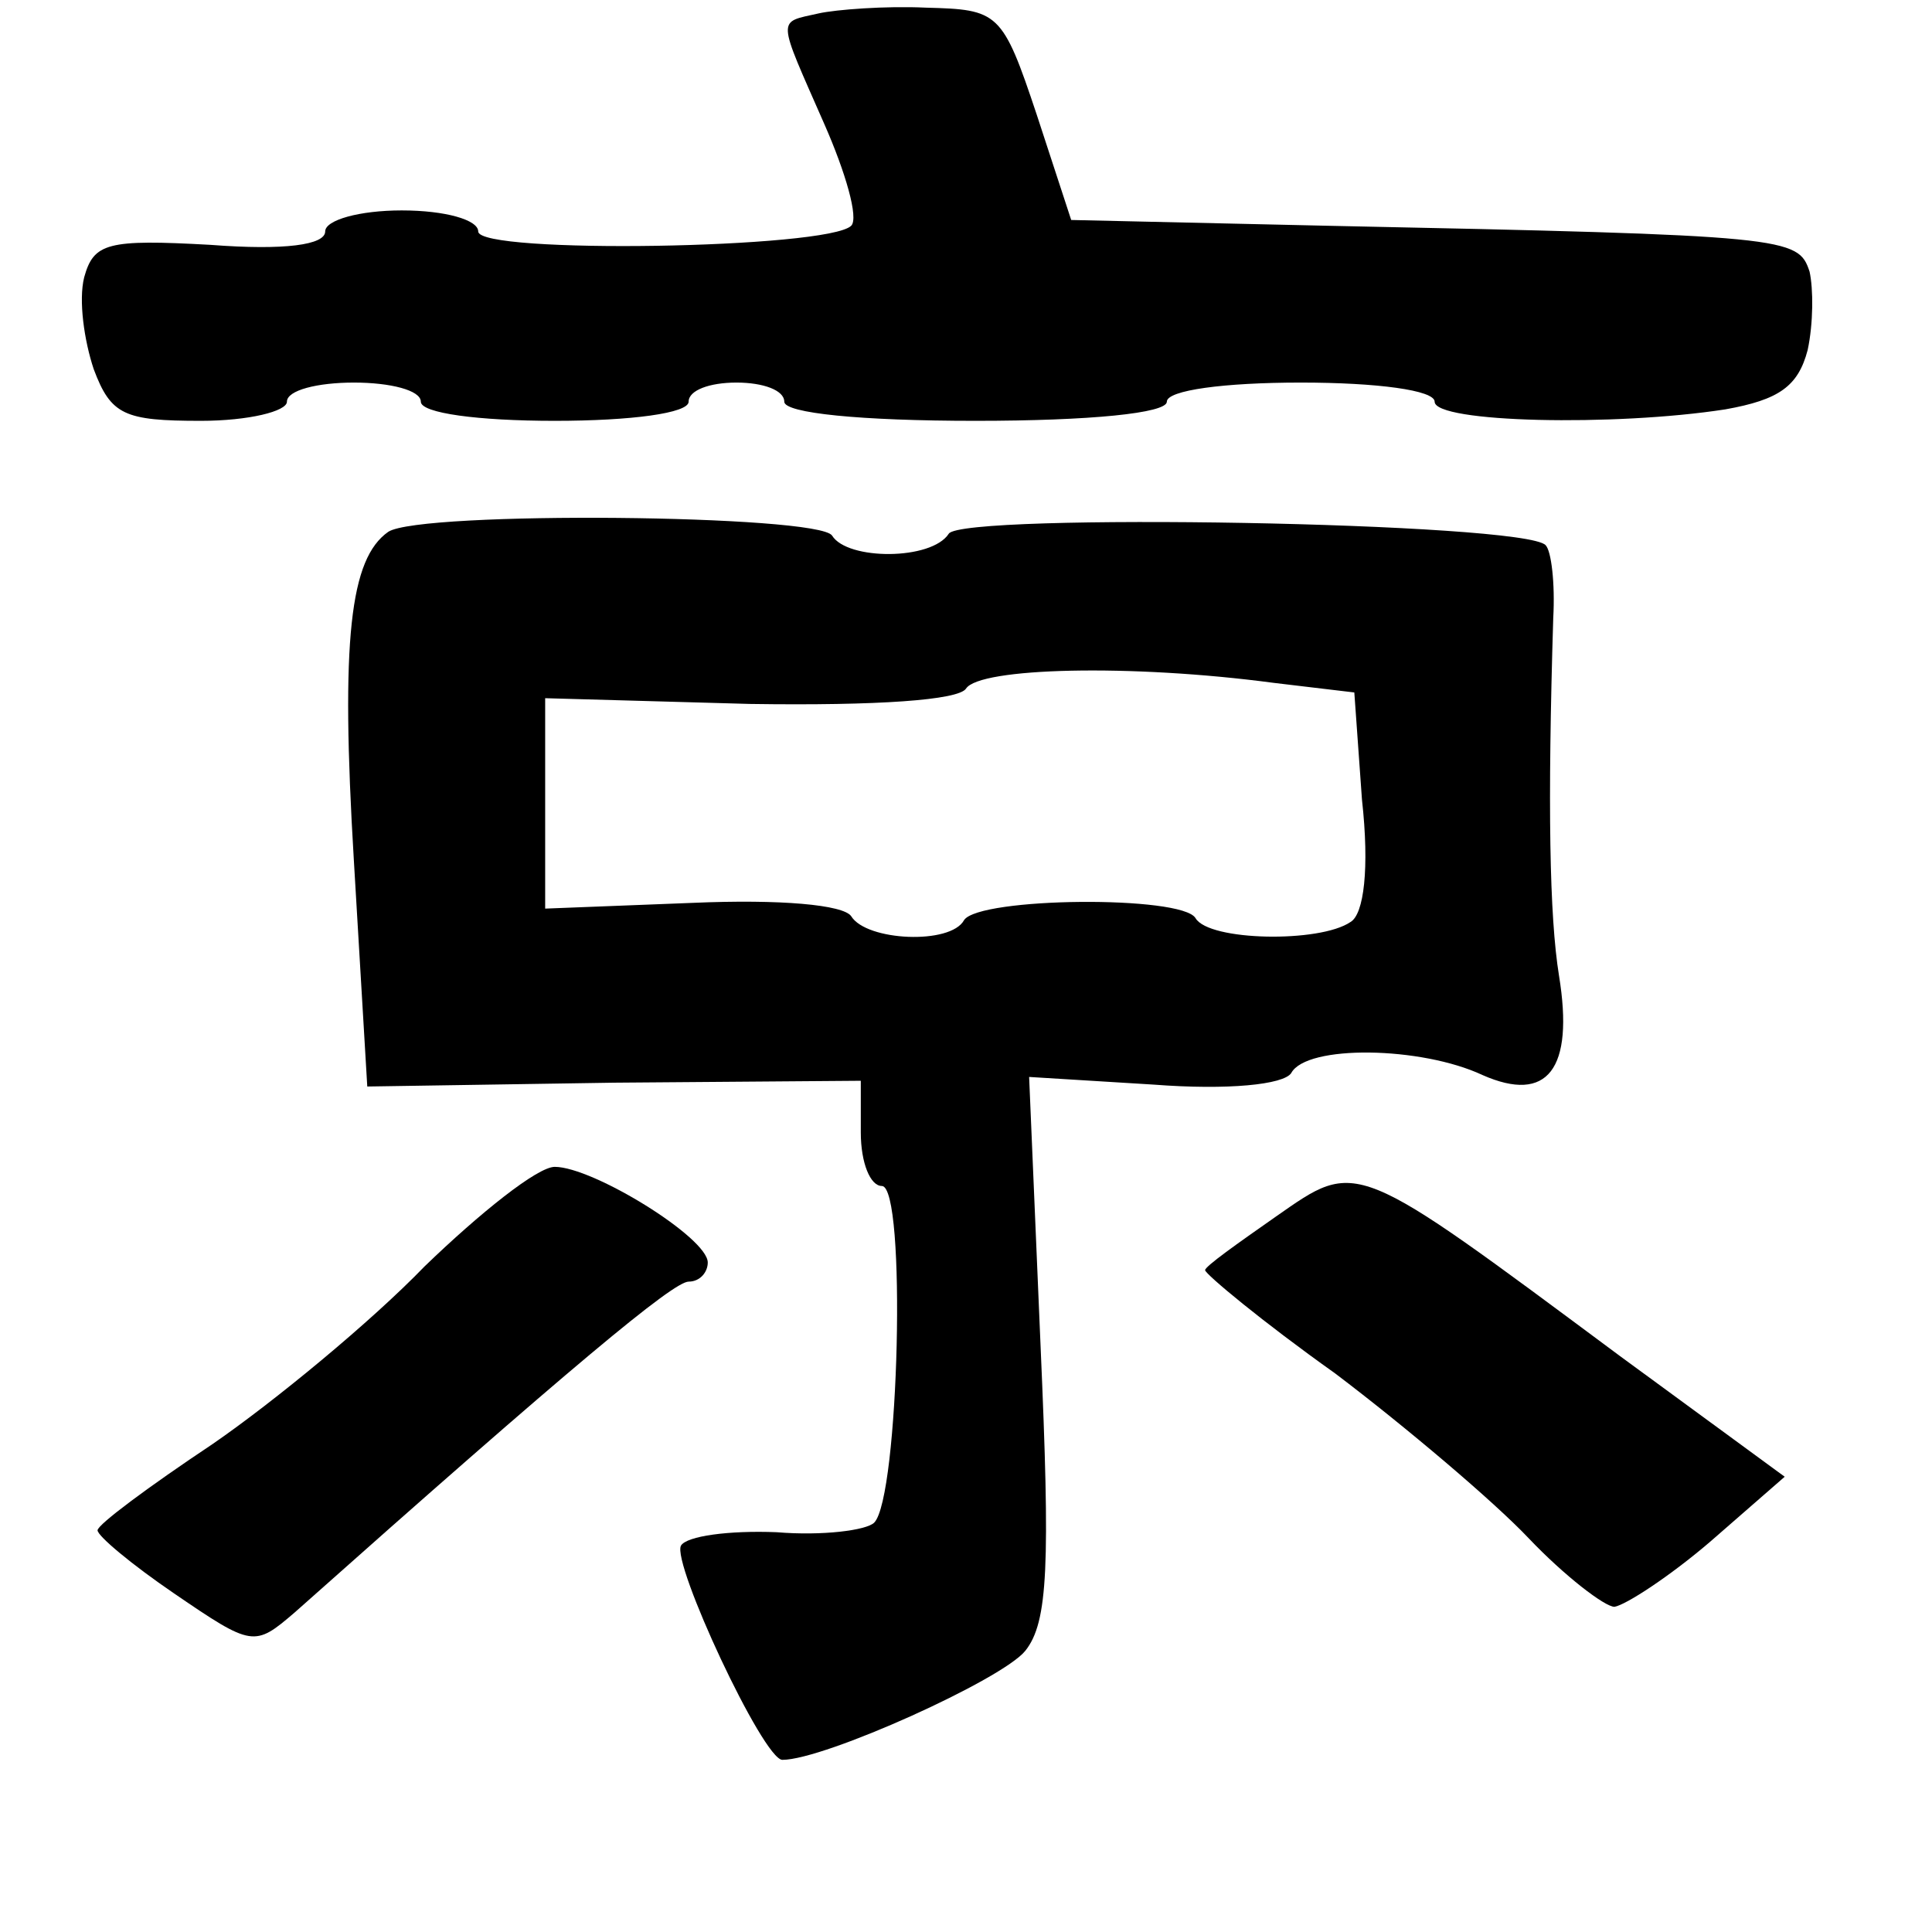 <?xml version="1.0" standalone="no"?>
<!DOCTYPE svg PUBLIC "-//W3C//DTD SVG 20010904//EN"
 "http://www.w3.org/TR/2001/REC-SVG-20010904/DTD/svg10.dtd">
<svg version="1.0" xmlns="http://www.w3.org/2000/svg"
 width="101pt" height="101pt" viewBox="0 0 101 101"
 preserveAspectRatio="xMidYMid meet">
<g transform="translate(0,101) scale(0.1,-0.1)"
fill="#000000" stroke="none">
<path d="M428 1003 c-22 -5 -22 -1 3 -58 11 -25 18 -49 14 -53 -12 -12 -195
-15 -195 -3 0 6 -17 11 -40 11 -22 0 -40 -5 -40 -11 0 -7 -21 -10 -60 -7 -54
3 -61 1 -66 -17 -3 -12 0 -33 5 -48 9 -24 16 -27 56 -27 25 0 45 5 45 10 0 6
16 10 35 10 19 0 35 -4 35 -10 0 -6 30 -10 70 -10 40 0 70 4 70 10 0 6 11 10
25 10 14 0 25 -4 25 -10 0 -6 40 -10 100 -10 60 0 100 4 100 10 0 6 30 10 70
10 40 0 70 -4 70 -10 0 -11 94 -13 152 -4 28 5 38 12 43 31 3 14 3 32 1 41 -6
18 -10 19 -253 24 l-133 3 -18 55 c-18 54 -20 55 -58 56 -21 1 -47 -1 -56 -3z"/>
<path d="M203 732 c-20 -14 -25 -56 -18 -172 l7 -118 129 2 129 1 0 -27 c0
-16 5 -28 11 -28 13 0 9 -163 -4 -176 -4 -4 -27 -7 -51 -5 -25 1 -47 -2 -50
-7 -5 -9 43 -112 53 -112 22 0 115 42 127 57 12 15 13 45 8 159 l-6 141 65 -4
c39 -3 68 0 72 6 8 15 68 14 100 -1 34 -15 48 3 40 52 -5 31 -6 89 -3 187 1
18 -1 35 -4 38 -11 12 -305 17 -312 6 -9 -14 -53 -14 -61 -1 -7 11 -215 13
-232 2z m463 -79 l42 -5 4 -56 c4 -36 1 -60 -6 -64 -16 -11 -74 -10 -81 2 -7
12 -113 11 -121 -1 -7 -13 -51 -11 -59 2 -4 6 -37 9 -83 7 l-77 -3 0 55 0 55
107 -3 c67 -1 109 2 113 8 7 11 86 13 161 3z"/>
<path d="M222 348 c-28 -29 -79 -71 -111 -93 -33 -22 -60 -42 -60 -45 0 -3 18
-18 40 -33 41 -28 42 -28 63 -10 145 129 198 173 206 173 6 0 10 5 10 10 0 13
-60 50 -80 50 -9 0 -39 -24 -68 -52z"/>
<path d="M667 374 c-20 -14 -37 -26 -37 -28 0 -2 30 -27 68 -54 37 -28 83 -67
101 -86 19 -20 40 -36 45 -36 6 1 29 16 50 34 l39 34 -86 63 c-140 104 -137
103 -180 73z"/>
</g>
</svg>
